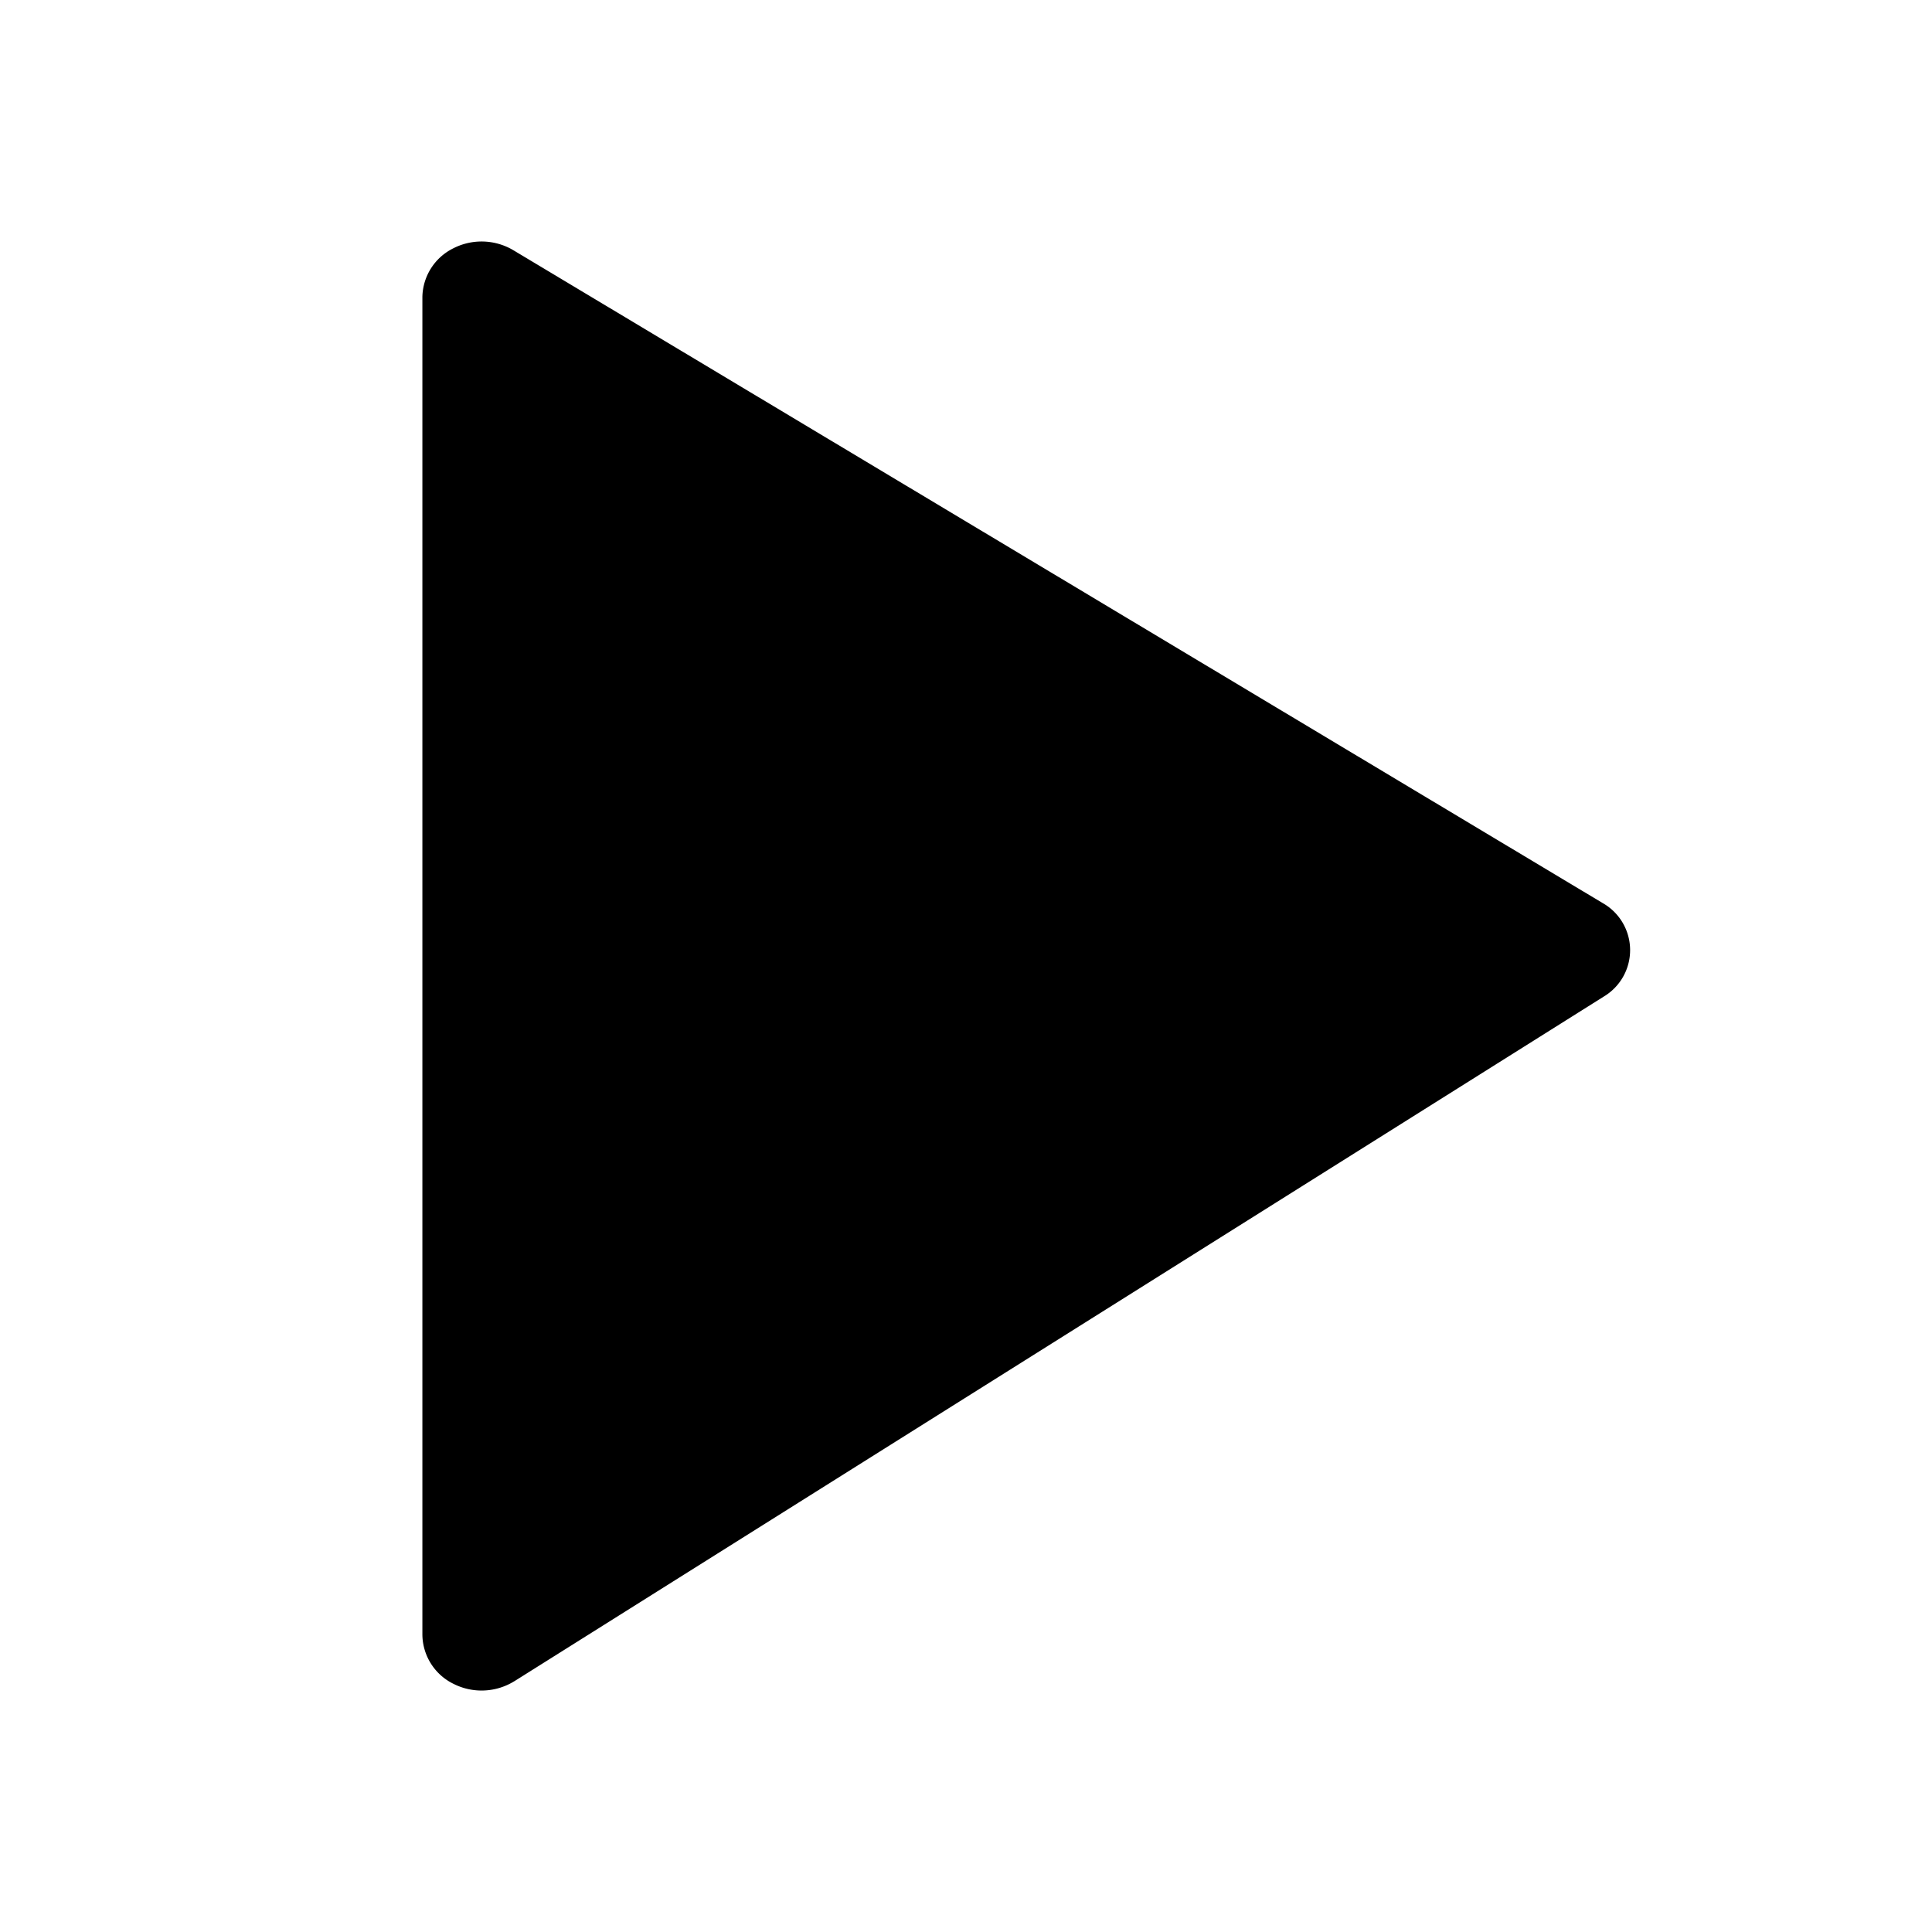 <svg xmlns="http://www.w3.org/2000/svg" xmlns:xlink="http://www.w3.org/1999/xlink" width="16" height="16" viewBox="0 0 16 16">
  <defs>
    <clipPath id="clip-play">
      <rect width="16" height="16"/>
    </clipPath>
  </defs>
  <g id="play" clip-path="url(#clip-play)">
    <path id="play-2" data-name="play" d="M9.24.077.218,5.747a.448.448,0,0,0,.009.774l9.022,5.407a.515.515,0,0,0,.5.014.459.459,0,0,0,.253-.4V.461A.459.459,0,0,0,9.742.054a.515.515,0,0,0-.5.022Z" transform="translate(13.5 14) rotate(180)"/>
  </g>
</svg>
